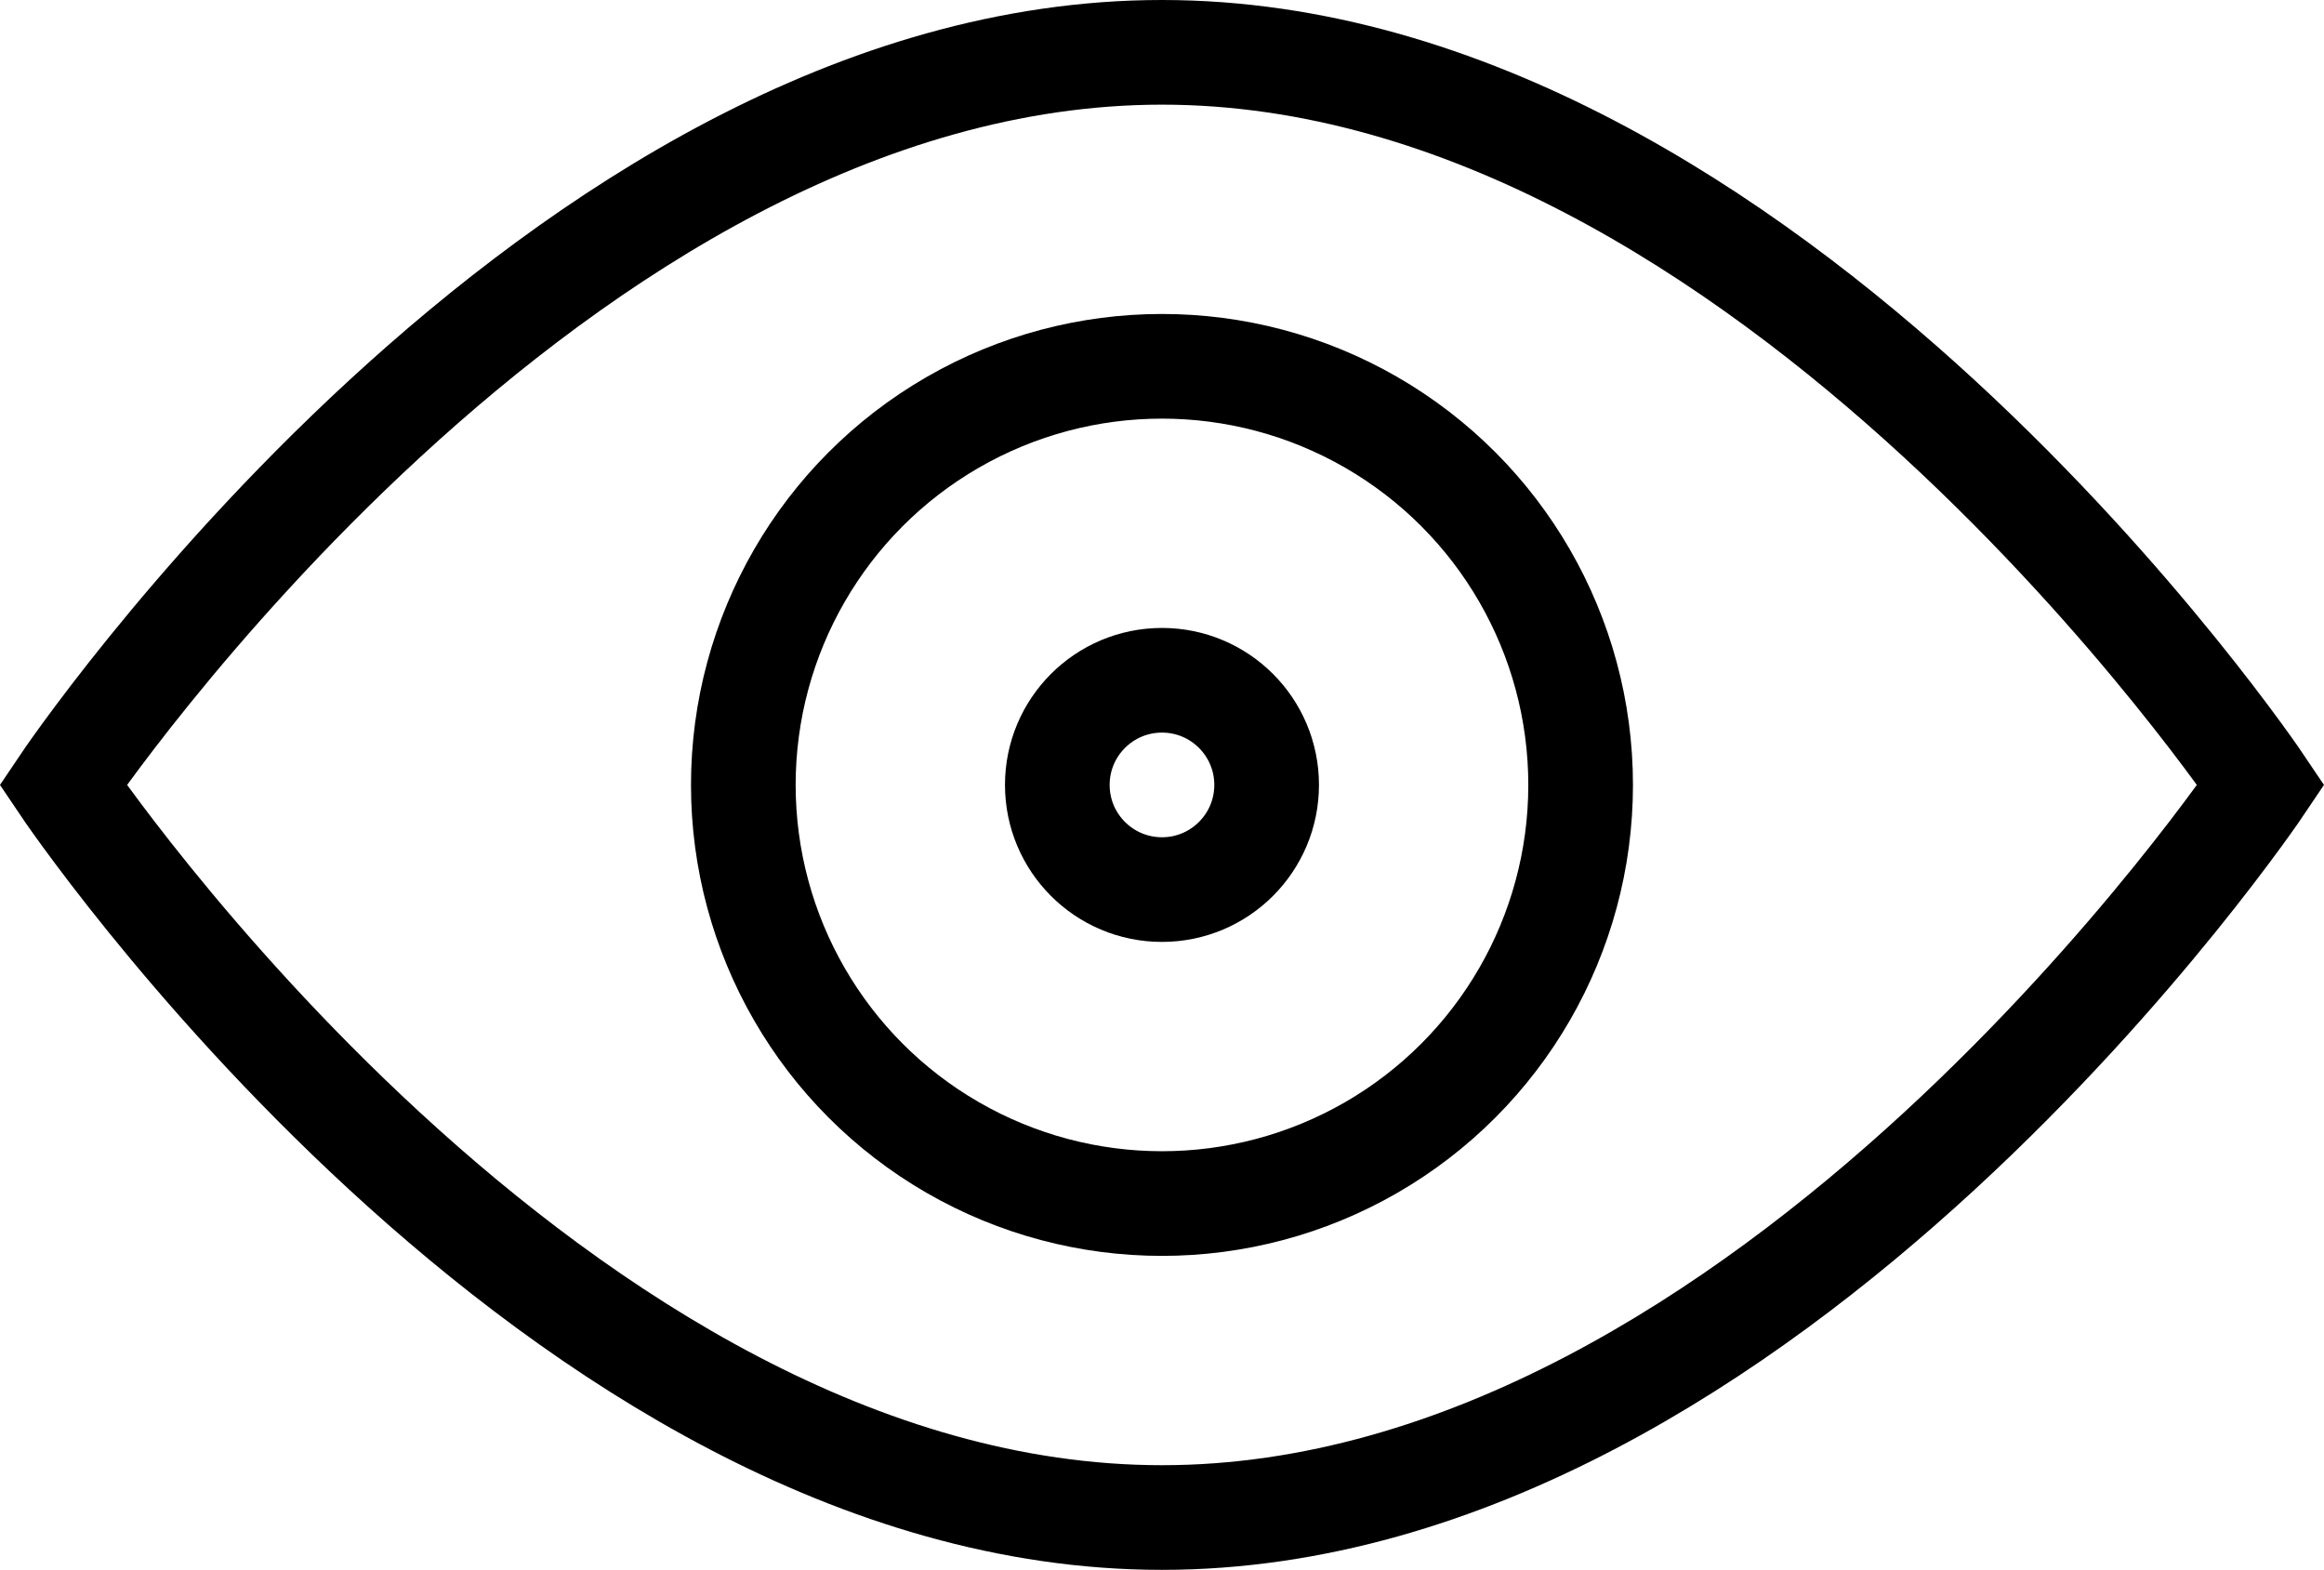 <?xml version="1.0" encoding="utf-8"?>
<!-- Generated by Glyphs Company app at https://glyphs.co -->
<!-- Copyright Glyphs Company. Please follow included license terms. -->
<!-- Do NOT redistribute -->
<svg class="stroked" xmlns="http://www.w3.org/2000/svg" viewBox="0 0 44.409 30">
    <g clip-rule="evenodd" class="line" fill="none" stroke="#000" stroke-width="2" stroke-miterlimit="10">
        <path d="M22.204 1c-11.603 0-21 14-21 14s9.397 14 21 14 21-14 21-14-9.397-14-21-14z"/>
        <circle cx="22.204" cy="15" r="8"/>
        <circle cx="22.204" cy="15" r="2"/>
    </g>
</svg>